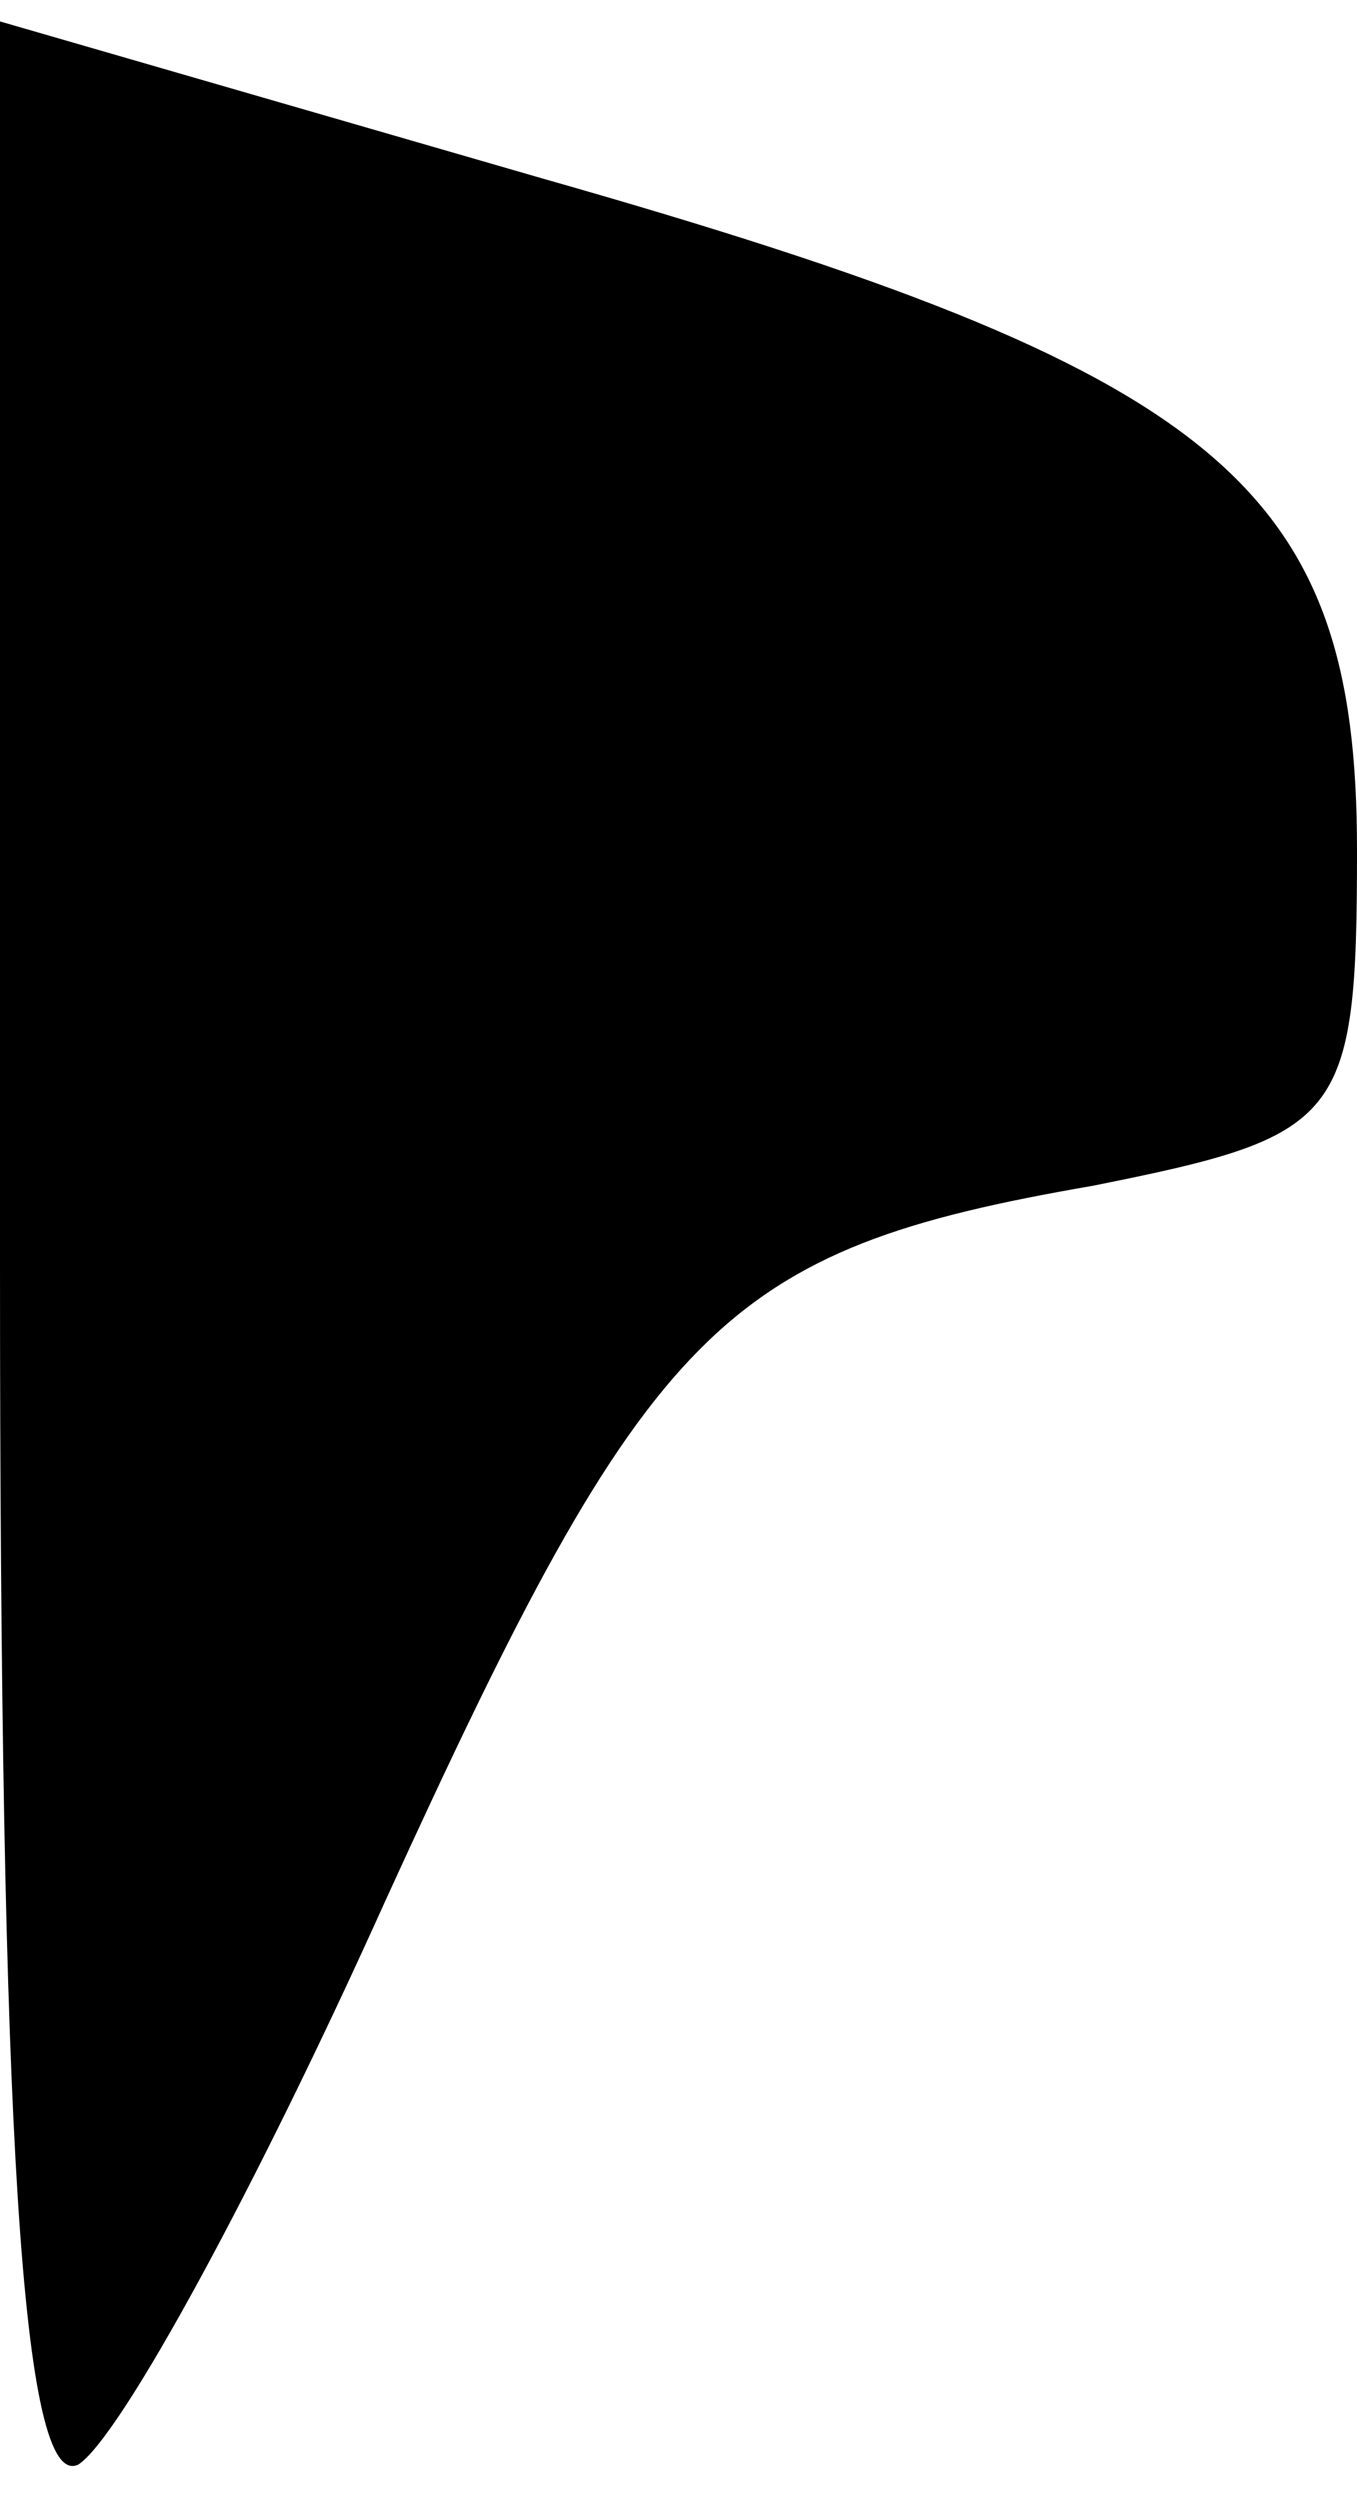 <?xml version="1.0" standalone="no"?>
<!DOCTYPE svg PUBLIC "-//W3C//DTD SVG 20010904//EN"
 "http://www.w3.org/TR/2001/REC-SVG-20010904/DTD/svg10.dtd">
<svg version="1.0" xmlns="http://www.w3.org/2000/svg"
 width="19pt" height="35pt" viewBox="0 0 19 35"
 preserveAspectRatio="xMidYMid meet">
<g transform="translate(0,35) scale(0.1,-0.1)"
fill="#000000" stroke="none">
<path fill="#000000" stroke="none" d="M0 173 c0 -121 3 -172 11 -168 6 4 25
39 43 79 37 81 47 91 99 100 35 7 37 9 37 47 0 51 -19 67 -114 94 l-76 22 0
-174z"/>
</g>
</svg>
